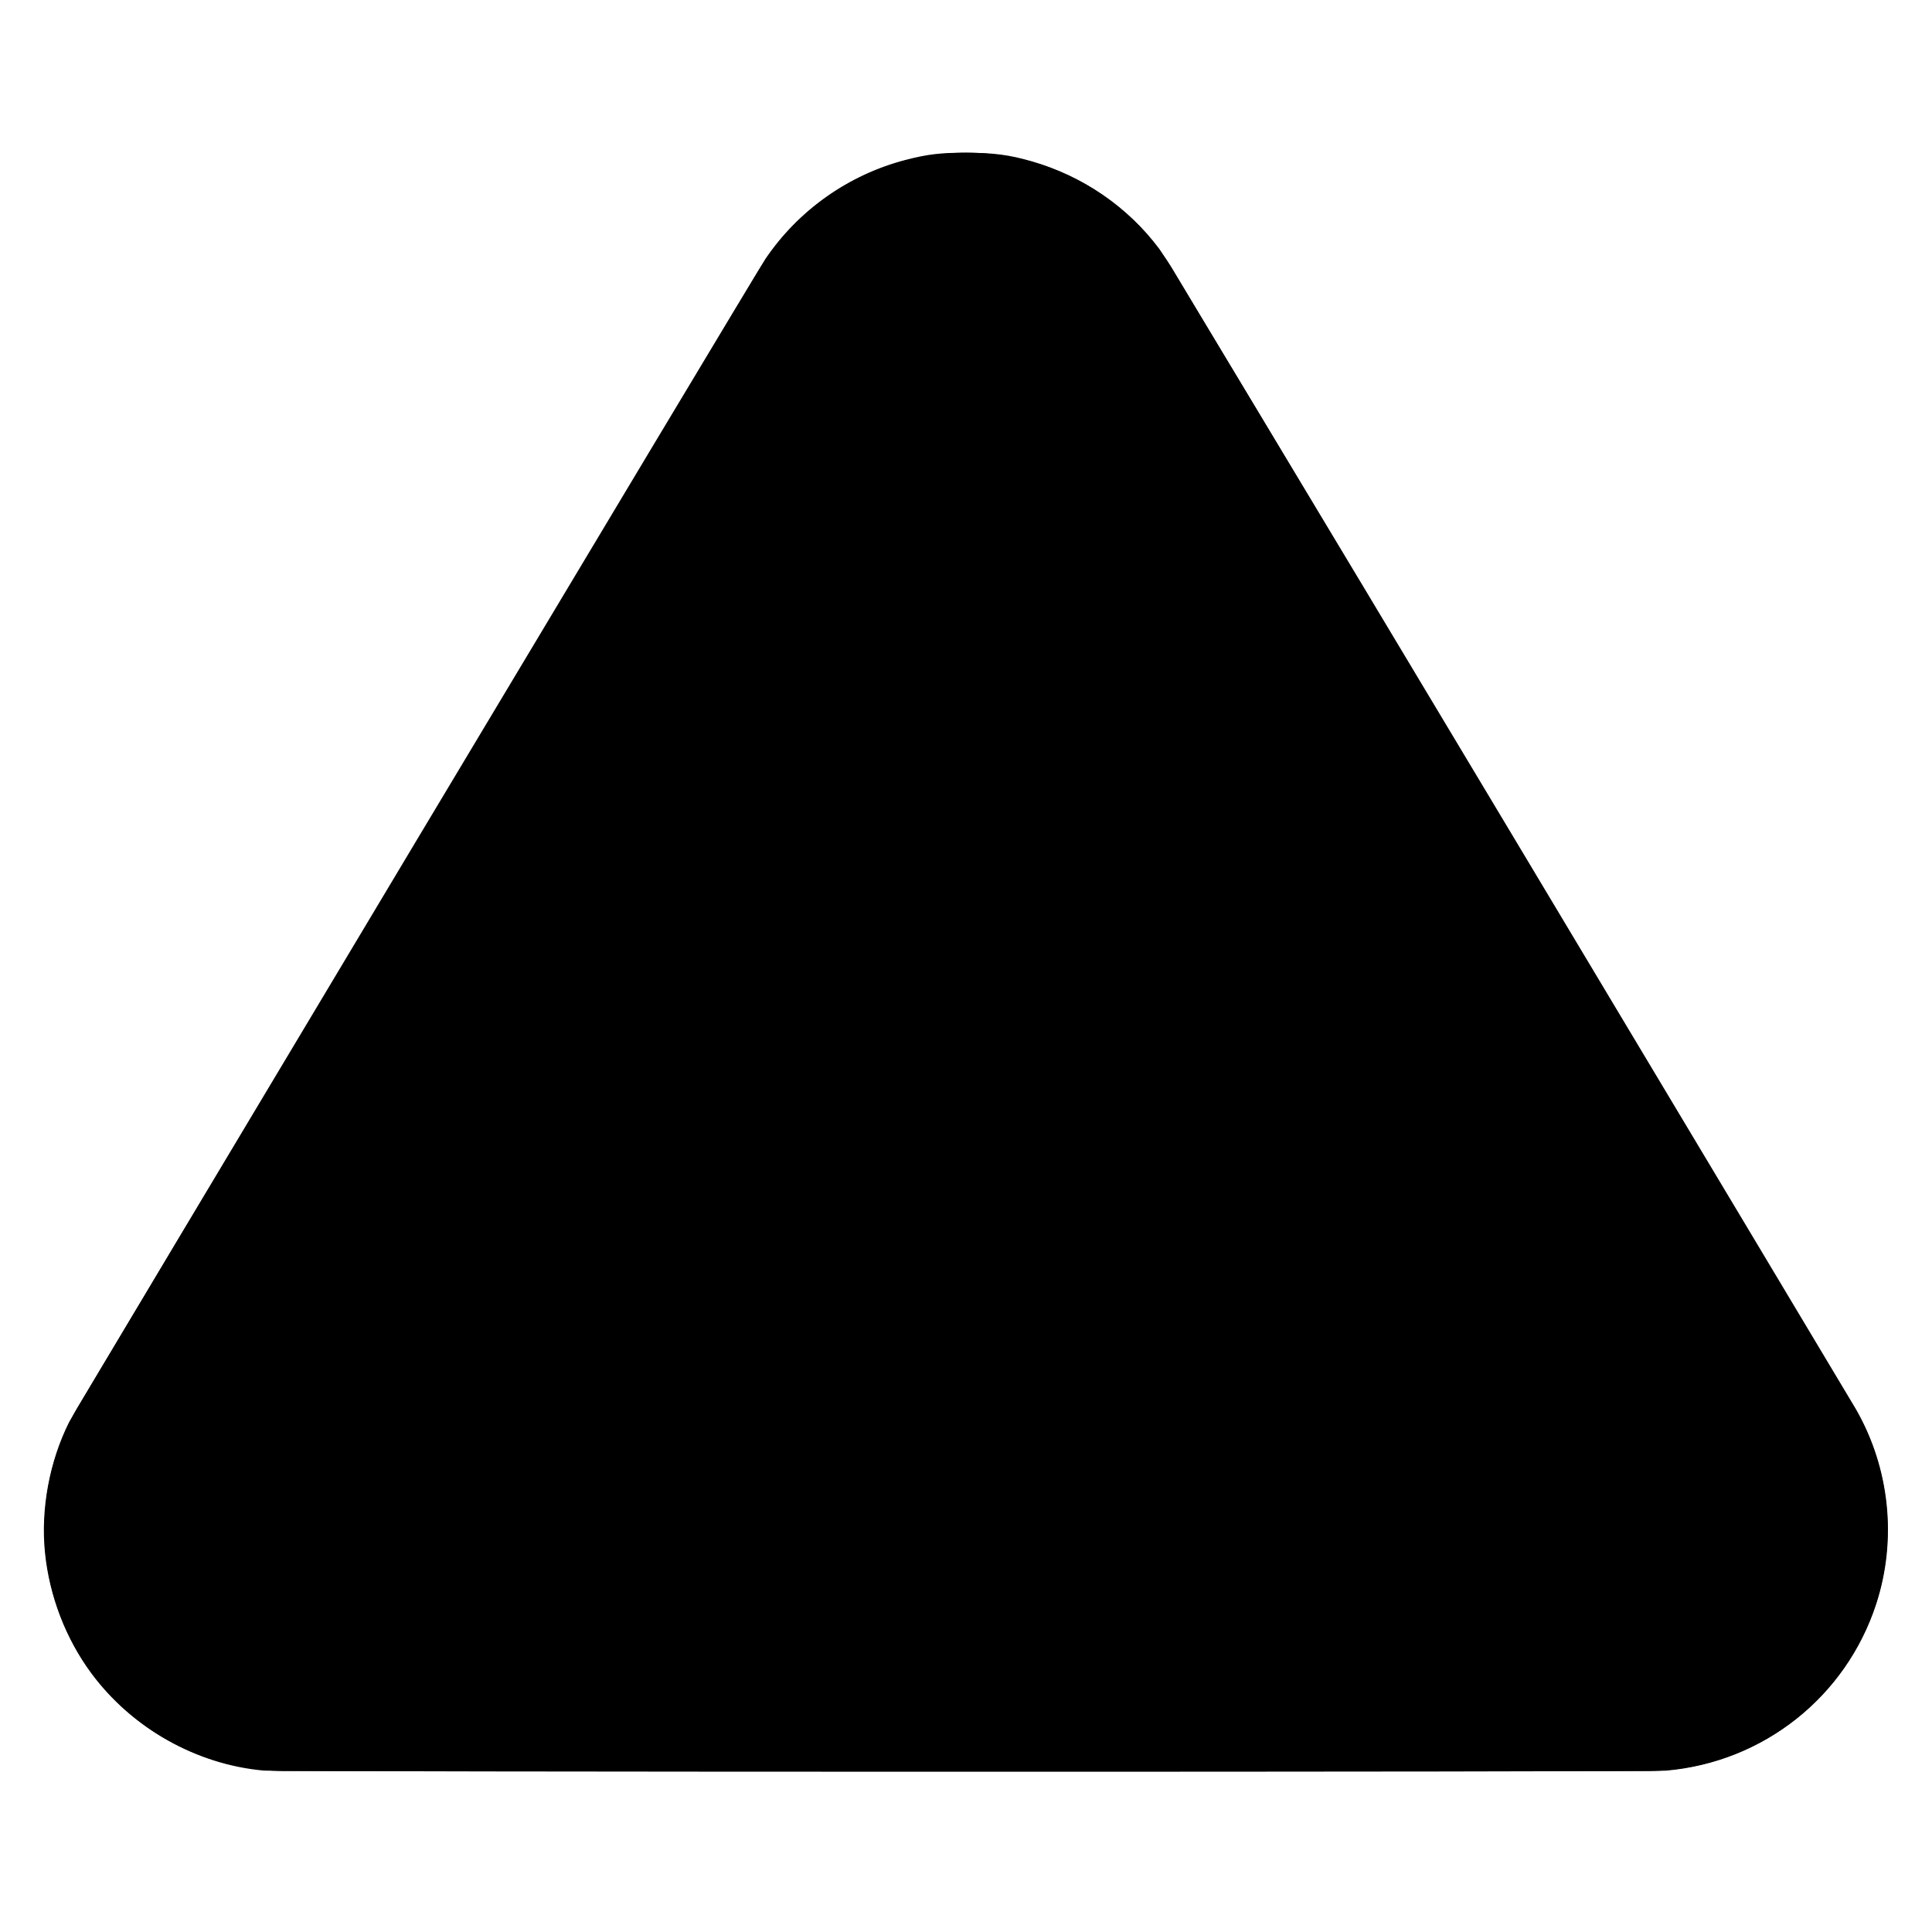 <?xml version="1.0" encoding="UTF-8" standalone="no"?>
<svg
   xmlns:dc="http://purl.org/dc/elements/1.1/"
   xmlns:cc="http://creativecommons.org/ns#"
   xmlns:rdf="http://www.w3.org/1999/02/22-rdf-syntax-ns#"
   xmlns:svg="http://www.w3.org/2000/svg"
   xmlns="http://www.w3.org/2000/svg"
   xmlns:sodipodi="http://sodipodi.sourceforge.net/DTD/sodipodi-0.dtd"
   xmlns:inkscape="http://www.inkscape.org/namespaces/inkscape"
   fill="none"
   height="24"
   stroke="#000"
   stroke-linecap="round"
   stroke-linejoin="round"
   stroke-width="2"
   viewBox="0 0 24 24"
   width="24"
   version="1.1"
   id="svg3763"
   sodipodi:docname="round_triangle.svg"
   inkscape:version="0.92.4 5da689c313, 2019-01-14">
  <defs
     id="defs3767" />
  <sodipodi:namedview
     pagecolor="#ffffff"
     bordercolor="#666666"
     borderopacity="1"
     objecttolerance="10"
     gridtolerance="10"
     guidetolerance="10"
     inkscape:pageopacity="0"
     inkscape:pageshadow="2"
     inkscape:window-width="3000"
     inkscape:window-height="1892"
     id="namedview3765"
     showgrid="false"
     inkscape:zoom="65.25"
     inkscape:cx="12"
     inkscape:cy="12"
     inkscape:window-x="0"
     inkscape:window-y="50"
     inkscape:window-maximized="1"
     inkscape:current-layer="svg3763" />
  <path
     d="M10.29 3.86L1.82 18a2 2 0 0 0 1.71 3h16.94a2 2 0 0 0 1.71-3L13.71 3.86a2 2 0 0 0-3.42 0z"
     id="path3761" />
  <path
     style="stroke-width:0.031;fill:#000000"
     d="M 3.37,19.978 C 3.192,19.94 2.993,19.835 2.867,19.714 2.669,19.524 2.566,19.281 2.566,19.004 2.565,18.831 2.586,18.736 2.657,18.585 2.689,18.518 4.622,15.28 6.952,11.39 11.026,4.588 11.193,4.313 11.302,4.202 c 0.13,-0.131 0.298,-0.229 0.461,-0.267 0.126,-0.03 0.346,-0.03 0.473,3.385e-4 0.221,0.052 0.452,0.213 0.581,0.404 0.032,0.047 1.964,3.268 4.293,7.157 2.537,4.235 4.249,7.109 4.27,7.166 0.078,0.215 0.078,0.462 -4.44e-4,0.677 -0.11,0.303 -0.389,0.553 -0.698,0.625 -0.089,0.021 -1.036,0.023 -8.69,0.022 -4.725,-8.58e-4 -8.604,-0.004 -8.621,-0.008 z"
     id="path3771"
     inkscape:connector-curvature="0" />
  <path
     style="fill:#000000;stroke-width:0.031"
     d="M 3.276,21.979 C 2.446,21.905 1.648,21.454 1.147,20.777 0.831,20.35 0.628,19.821 0.574,19.285 0.52,18.749 0.629,18.159 0.873,17.672 0.941,17.537 9.41,3.388 9.522,3.224 9.93,2.622 10.55,2.185 11.252,2.002 c 0.276,-0.072 0.434,-0.09 0.761,-0.089 0.332,0.001 0.522,0.026 0.797,0.105 0.634,0.182 1.193,0.566 1.579,1.084 0.078,0.105 1.649,2.714 4.347,7.218 2.324,3.88 4.261,7.117 4.305,7.192 0.419,0.728 0.511,1.613 0.251,2.41 -0.375,1.147 -1.393,1.953 -2.597,2.058 -0.216,0.019 -17.21,0.018 -17.42,-0.001 z M 20.641,19.99 c 0.041,-0.009 -13.954,-0.007 -16.252,0.002 -0.544,0.002 2.88,0.005 7.609,0.006 4.729,10e-4 8.618,-0.003 8.643,-0.008 z m -17.417,-0.048 c -0.013,-0.008 -0.03,-0.015 -0.038,-0.015 -0.008,0 -0.005,0.007 0.008,0.015 0.013,0.008 0.03,0.015 0.038,0.015 0.008,0 0.005,-0.007 -0.008,-0.015 z m -0.063,-0.021 c -0.016,-0.014 -0.106,-0.056 -0.106,-0.049 0,0.009 0.079,0.053 0.098,0.054 0.008,3.37e-4 0.011,-0.002 0.008,-0.005 z m 17.81,-0.064 c 0,-0.004 -0.014,-2.76e-4 -0.031,0.009 -0.017,0.009 -0.031,0.02 -0.031,0.024 0,0.004 0.014,2.75e-4 0.031,-0.009 0.017,-0.009 0.031,-0.02 0.031,-0.024 z M 3.011,19.838 C 2.99,19.823 2.935,19.781 2.888,19.743 2.841,19.705 2.813,19.687 2.824,19.701 c 0.025,0.031 0.199,0.164 0.214,0.163 0.005,-4.45e-4 -0.007,-0.013 -0.028,-0.027 z M 21.097,19.769 c 0.039,-0.031 0.094,-0.086 0.121,-0.122 0.043,-0.057 0.039,-0.054 -0.033,0.02 -0.046,0.047 -0.107,0.105 -0.137,0.13 -0.075,0.062 -0.038,0.041 0.049,-0.028 z M 2.795,19.645 c 0,-0.003 -0.016,-0.018 -0.034,-0.034 l -0.034,-0.029 0.029,0.034 c 0.027,0.032 0.04,0.041 0.04,0.029 z M 21.324,19.497 c 0.009,-0.017 0.013,-0.031 0.009,-0.031 -0.004,0 -0.015,0.014 -0.024,0.031 -0.009,0.017 -0.013,0.031 -0.009,0.031 0.004,0 0.015,-0.014 0.024,-0.031 z m 0.102,-0.279 c -0.005,-0.012 -0.009,-0.009 -0.009,0.009 -6.59e-4,0.016 0.003,0.025 0.008,0.02 0.005,-0.005 0.006,-0.018 0.001,-0.029 z M 2.576,19.203 c -0.005,-0.012 -0.009,-0.009 -0.009,0.009 -6.651e-4,0.016 0.003,0.025 0.008,0.02 0.005,-0.005 0.006,-0.018 0.001,-0.029 z M 21.442,19.126 c -0.004,-0.011 -0.008,-0.002 -0.008,0.019 0,0.021 0.004,0.03 0.008,0.019 0.004,-0.011 0.004,-0.028 0,-0.038 z M 2.561,19.057 c -0.004,-0.023 -0.006,-0.008 -0.007,0.034 -1.073e-4,0.042 0.003,0.061 0.006,0.042 0.004,-0.019 0.004,-0.053 2.084e-4,-0.077 z m -1.824e-4,-0.192 c -0.004,-0.019 -0.007,-0.003 -0.007,0.034 0,0.038 0.003,0.053 0.007,0.034 0.004,-0.019 0.004,-0.05 0,-0.069 z m 18.881,-0.031 c -0.004,-0.011 -0.008,-0.002 -0.008,0.019 0,0.021 0.004,0.03 0.008,0.019 0.004,-0.011 0.004,-0.028 0,-0.038 z M 2.576,18.774 c -0.005,-0.012 -0.009,-0.009 -0.009,0.009 -6.651e-4,0.016 0.003,0.025 0.008,0.02 0.005,-0.005 0.006,-0.018 0.001,-0.029 z m 18.851,-0.015 c -0.005,-0.012 -0.009,-0.009 -0.009,0.009 -6.59e-4,0.016 0.003,0.025 0.008,0.02 0.005,-0.005 0.006,-0.018 0.001,-0.029 z M 2.912,18.136 c 0.25,-0.421 0.247,-0.415 0.225,-0.394 -0.027,0.027 -0.49,0.81 -0.516,0.872 -0.038,0.093 -0.028,0.087 0.022,-0.011 0.025,-0.049 0.146,-0.259 0.27,-0.467 z m 18.445,0.43 c -0.046,-0.09 -1.337,-2.247 -1.355,-2.265 -0.022,-0.021 -0.028,-0.031 0.605,1.034 0.308,0.518 0.607,1.023 0.665,1.122 0.101,0.173 0.149,0.233 0.085,0.108 z M 3.179,17.689 c 0.009,-0.017 0.013,-0.031 0.009,-0.031 -0.004,0 -0.015,0.014 -0.024,0.031 -0.009,0.017 -0.013,0.031 -0.009,0.031 0.004,0 0.015,-0.014 0.024,-0.031 z m 0.046,-0.077 c 0.009,-0.017 0.013,-0.031 0.009,-0.031 -0.004,0 -0.015,0.014 -0.024,0.031 -0.009,0.017 -0.013,0.031 -0.009,0.031 0.004,0 0.015,-0.014 0.024,-0.031 z m 0.075,-0.13 c 0.019,-0.034 0.023,-0.048 0.009,-0.031 -0.028,0.034 -0.081,0.131 -0.058,0.107 0.008,-0.008 0.03,-0.043 0.049,-0.077 z m 0.155,-0.257 c 0.134,-0.225 0.126,-0.211 0.118,-0.211 -0.004,0 -0.057,0.084 -0.118,0.188 -0.134,0.225 -0.126,0.211 -0.118,0.211 0.004,0 0.057,-0.084 0.118,-0.188 z M 3.608,16.969 c 0.009,-0.017 0.013,-0.031 0.009,-0.031 -0.004,0 -0.015,0.014 -0.024,0.031 -0.009,0.017 -0.013,0.031 -0.009,0.031 0.004,0 0.015,-0.014 0.024,-0.031 z m 0.046,-0.077 c 0.009,-0.017 0.013,-0.031 0.009,-0.031 -0.004,0 -0.015,0.014 -0.024,0.031 -0.009,0.017 -0.013,0.031 -0.009,0.031 0.004,0 0.015,-0.014 0.024,-0.031 z m 0.092,-0.153 c 0.009,-0.017 0.013,-0.031 0.009,-0.031 -0.004,0 -0.015,0.014 -0.024,0.031 -0.009,0.017 -0.013,0.031 -0.009,0.031 0.004,0 0.015,-0.014 0.024,-0.031 z m 0.046,-0.077 c 0.009,-0.017 0.013,-0.031 0.009,-0.031 -0.004,0 -0.015,0.014 -0.024,0.031 -0.009,0.017 -0.013,0.031 -0.009,0.031 0.004,0 0.015,-0.014 0.024,-0.031 z m 0.046,-0.077 c 0.009,-0.017 0.013,-0.031 0.009,-0.031 -0.004,0 -0.015,0.014 -0.024,0.031 -0.009,0.017 -0.013,0.031 -0.009,0.031 0.004,0 0.015,-0.014 0.024,-0.031 z m 0.046,-0.077 c 0.009,-0.017 0.013,-0.031 0.009,-0.031 -0.004,0 -0.015,0.014 -0.024,0.031 -0.009,0.017 -0.013,0.031 -0.009,0.031 0.004,0 0.015,-0.014 0.024,-0.031 z M 19.975,16.248 c -0.009,-0.017 -0.02,-0.031 -0.024,-0.031 -0.004,0 -2.75e-4,0.014 0.009,0.031 0.009,0.017 0.02,0.031 0.024,0.031 0.004,0 2.76e-4,-0.014 -0.009,-0.031 z m -0.046,-0.077 c -0.009,-0.017 -0.02,-0.031 -0.024,-0.031 -0.004,0 -2.75e-4,0.014 0.009,0.031 0.009,0.017 0.02,0.031 0.024,0.031 0.004,0 2.76e-4,-0.014 -0.009,-0.031 z m -0.046,-0.077 c -0.009,-0.017 -0.02,-0.031 -0.024,-0.031 -0.004,0 -2.75e-4,0.014 0.009,0.031 0.009,0.017 0.02,0.031 0.024,0.031 0.004,0 2.76e-4,-0.014 -0.009,-0.031 z m -0.046,-0.077 c -0.009,-0.017 -0.02,-0.031 -0.024,-0.031 -0.004,0 -2.75e-4,0.014 0.009,0.031 0.009,0.017 0.02,0.031 0.024,0.031 0.004,0 2.76e-4,-0.014 -0.009,-0.031 z m -0.046,-0.077 c -0.009,-0.017 -0.02,-0.031 -0.024,-0.031 -0.004,0 -2.75e-4,0.014 0.009,0.031 0.009,0.017 0.02,0.031 0.024,0.031 0.004,0 2.76e-4,-0.014 -0.009,-0.031 z m -0.046,-0.077 c -0.009,-0.017 -0.02,-0.031 -0.024,-0.031 -0.004,0 -2.75e-4,0.014 0.009,0.031 0.009,0.017 0.02,0.031 0.024,0.031 0.004,0 2.75e-4,-0.014 -0.009,-0.031 z m -0.046,-0.077 c -0.009,-0.017 -0.02,-0.031 -0.024,-0.031 -0.004,0 -2.75e-4,0.014 0.009,0.031 0.009,0.017 0.02,0.031 0.024,0.031 0.004,0 2.75e-4,-0.014 -0.009,-0.031 z m -0.046,-0.077 c -0.009,-0.017 -0.02,-0.031 -0.024,-0.031 -0.004,0 -2.75e-4,0.014 0.009,0.031 0.009,0.017 0.02,0.031 0.024,0.031 0.004,0 2.75e-4,-0.014 -0.009,-0.031 z m -0.046,-0.077 c -0.009,-0.017 -0.02,-0.031 -0.024,-0.031 -0.004,0 -2.75e-4,0.014 0.009,0.031 0.009,0.017 0.02,0.031 0.024,0.031 0.004,0 2.75e-4,-0.014 -0.009,-0.031 z m -0.046,-0.077 c -0.009,-0.017 -0.02,-0.031 -0.024,-0.031 -0.004,0 -2.75e-4,0.014 0.009,0.031 0.009,0.017 0.02,0.031 0.024,0.031 0.004,0 2.75e-4,-0.014 -0.009,-0.031 z m -0.046,-0.077 c -0.009,-0.017 -0.02,-0.031 -0.024,-0.031 -0.004,0 -2.75e-4,0.014 0.009,0.031 0.009,0.017 0.02,0.031 0.024,0.031 0.004,0 2.75e-4,-0.014 -0.009,-0.031 z M 10.642,5.229 c 0.009,-0.017 0.013,-0.031 0.009,-0.031 -0.004,0 -0.015,0.014 -0.024,0.031 -0.009,0.017 -0.013,0.031 -0.009,0.031 0.004,0 0.015,-0.014 0.024,-0.031 z m 0.046,-0.077 c 0.009,-0.017 0.013,-0.031 0.009,-0.031 -0.004,0 -0.015,0.014 -0.024,0.031 -0.009,0.017 -0.013,0.031 -0.009,0.031 0.004,0 0.015,-0.014 0.024,-0.031 z m 0.046,-0.077 c 0.009,-0.017 0.013,-0.031 0.009,-0.031 -0.004,0 -0.015,0.014 -0.024,0.031 -0.009,0.017 -0.013,0.031 -0.009,0.031 0.004,0 0.015,-0.014 0.024,-0.031 z m 2.513,-0.061 c -0.009,-0.017 -0.02,-0.031 -0.024,-0.031 -0.004,0 -2.81e-4,0.014 0.009,0.031 0.009,0.017 0.02,0.031 0.024,0.031 0.004,0 2.8e-4,-0.014 -0.009,-0.031 z M 10.964,4.7 c 0.288,-0.468 0.316,-0.505 0.483,-0.633 0.025,-0.02 0.036,-0.03 0.023,-0.024 -0.048,0.023 -0.179,0.137 -0.238,0.208 -0.047,0.055 -0.433,0.677 -0.479,0.772 -0.032,0.066 0.052,-0.063 0.212,-0.322 z m 2.238,0.238 c -0.009,-0.017 -0.02,-0.031 -0.024,-0.031 -0.004,0 -2.81e-4,0.014 0.009,0.031 0.009,0.017 0.02,0.031 0.024,0.031 0.004,0 2.8e-4,-0.014 -0.009,-0.031 z m -0.049,-0.08 C 13.14,4.839 13.059,4.703 12.971,4.556 12.852,4.358 12.785,4.263 12.71,4.188 12.616,4.095 12.485,4.003 12.412,3.979 c -0.017,-0.005 0.009,0.013 0.058,0.041 0.222,0.129 0.286,0.202 0.524,0.599 0.09,0.15 0.167,0.272 0.172,0.272 0.005,0 -0.001,-0.016 -0.013,-0.034 z M 11.57,3.991 c -0.005,-0.005 -0.017,-9.8e-6 -0.027,0.01 -0.015,0.015 -0.013,0.017 0.009,0.009 0.015,-0.006 0.024,-0.014 0.019,-0.019 z M 12.232,3.917 c -0.005,-0.005 -0.018,-0.006 -0.029,-0.001 -0.012,0.005 -0.009,0.009 0.009,0.009 0.016,6.652e-4 0.025,-0.003 0.02,-0.008 z m -0.145,-0.017 c -0.044,-0.003 -0.12,-0.003 -0.169,-6.13e-5 -0.049,0.003 -0.013,0.006 0.08,0.006 0.093,3.06e-5 0.133,-0.002 0.089,-0.006 z"
     id="path3773"
     inkscape:connector-curvature="0" />
</svg>
